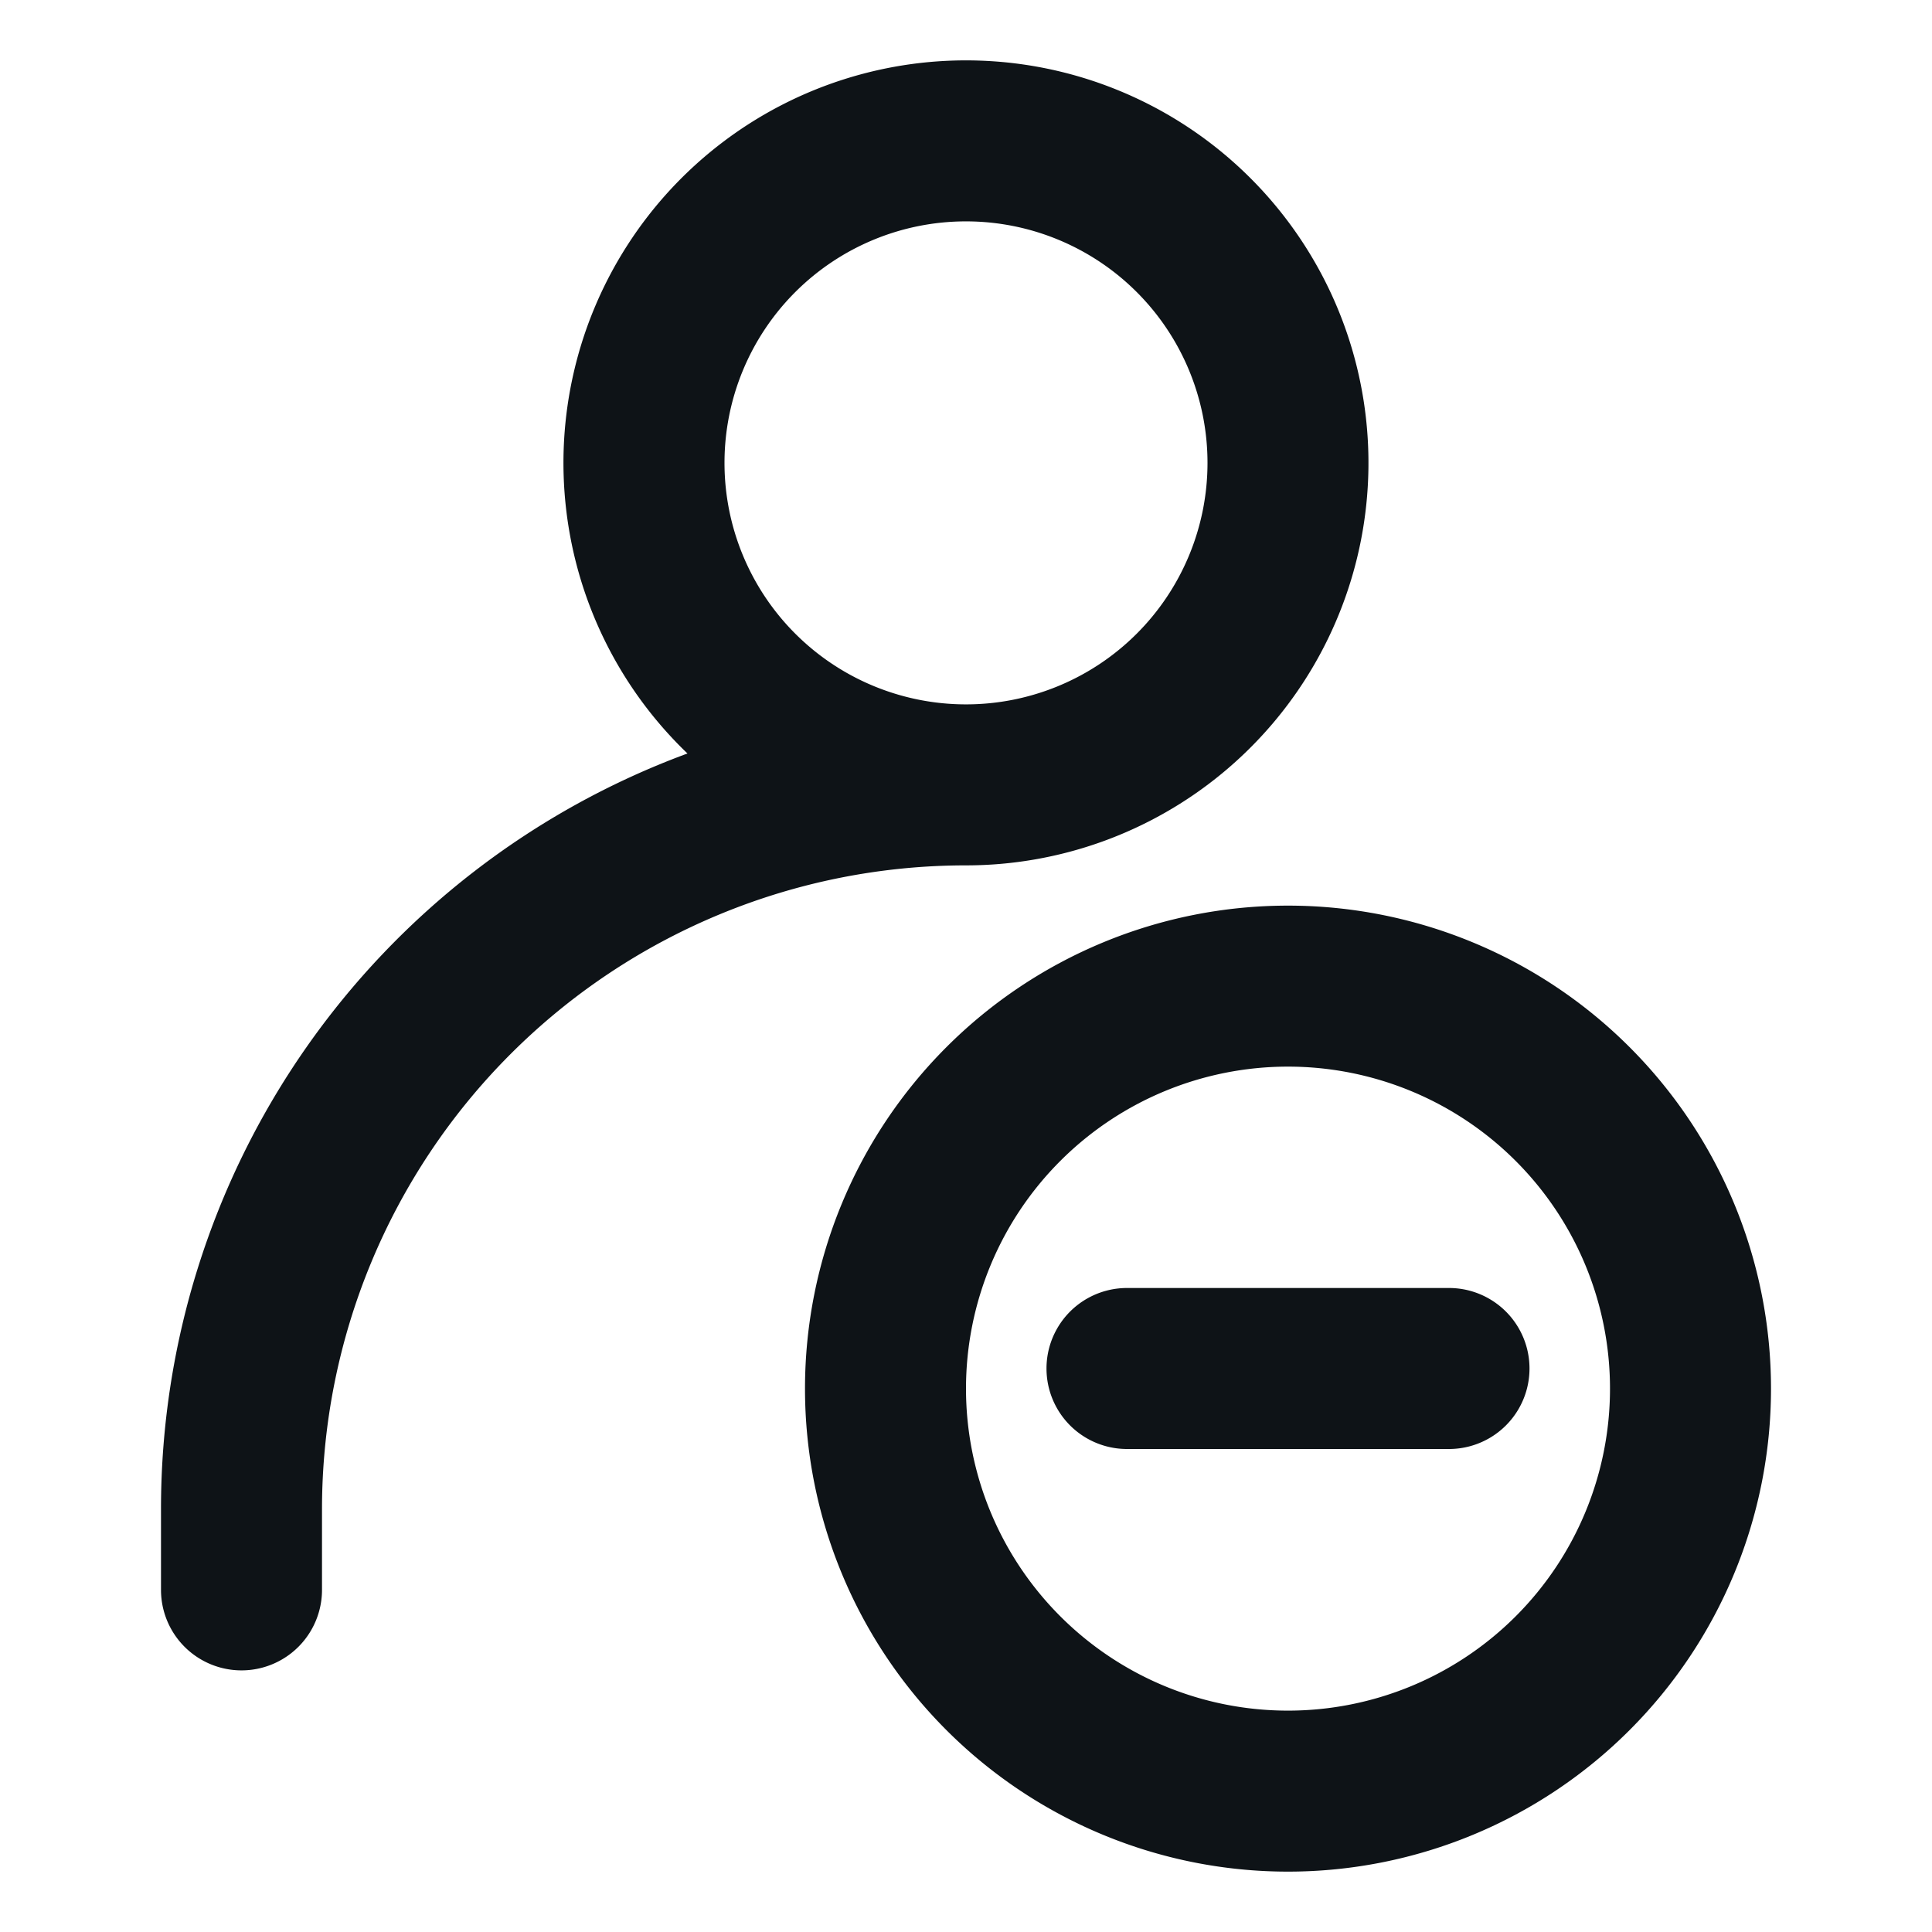 <svg xmlns="http://www.w3.org/2000/svg" viewBox="0 0 24 24"><defs><style>.cls-1{fill:#0e1317;fill-rule:evenodd;}</style></defs><g id="Layer-266" data-name="Layer"><path class="cls-1" d="M12,2.75a3,3,0,1,0,3,3A3,3,0,0,0,12,2.75Zm-10,16A10,10,0,0,1,8.54,9.36,5,5,0,1,1,12,10.75a8,8,0,0,0-8,8v1a1,1,0,0,1-2,0Zm10-1.5a4,4,0,1,1,4,4A4,4,0,0,1,12,17.25Zm4-6a6,6,0,1,0,6,6A6,6,0,0,0,16,11.25ZM14,16a1,1,0,0,0,0,2h4a1,1,0,0,0,0-2Z"/></g></svg>